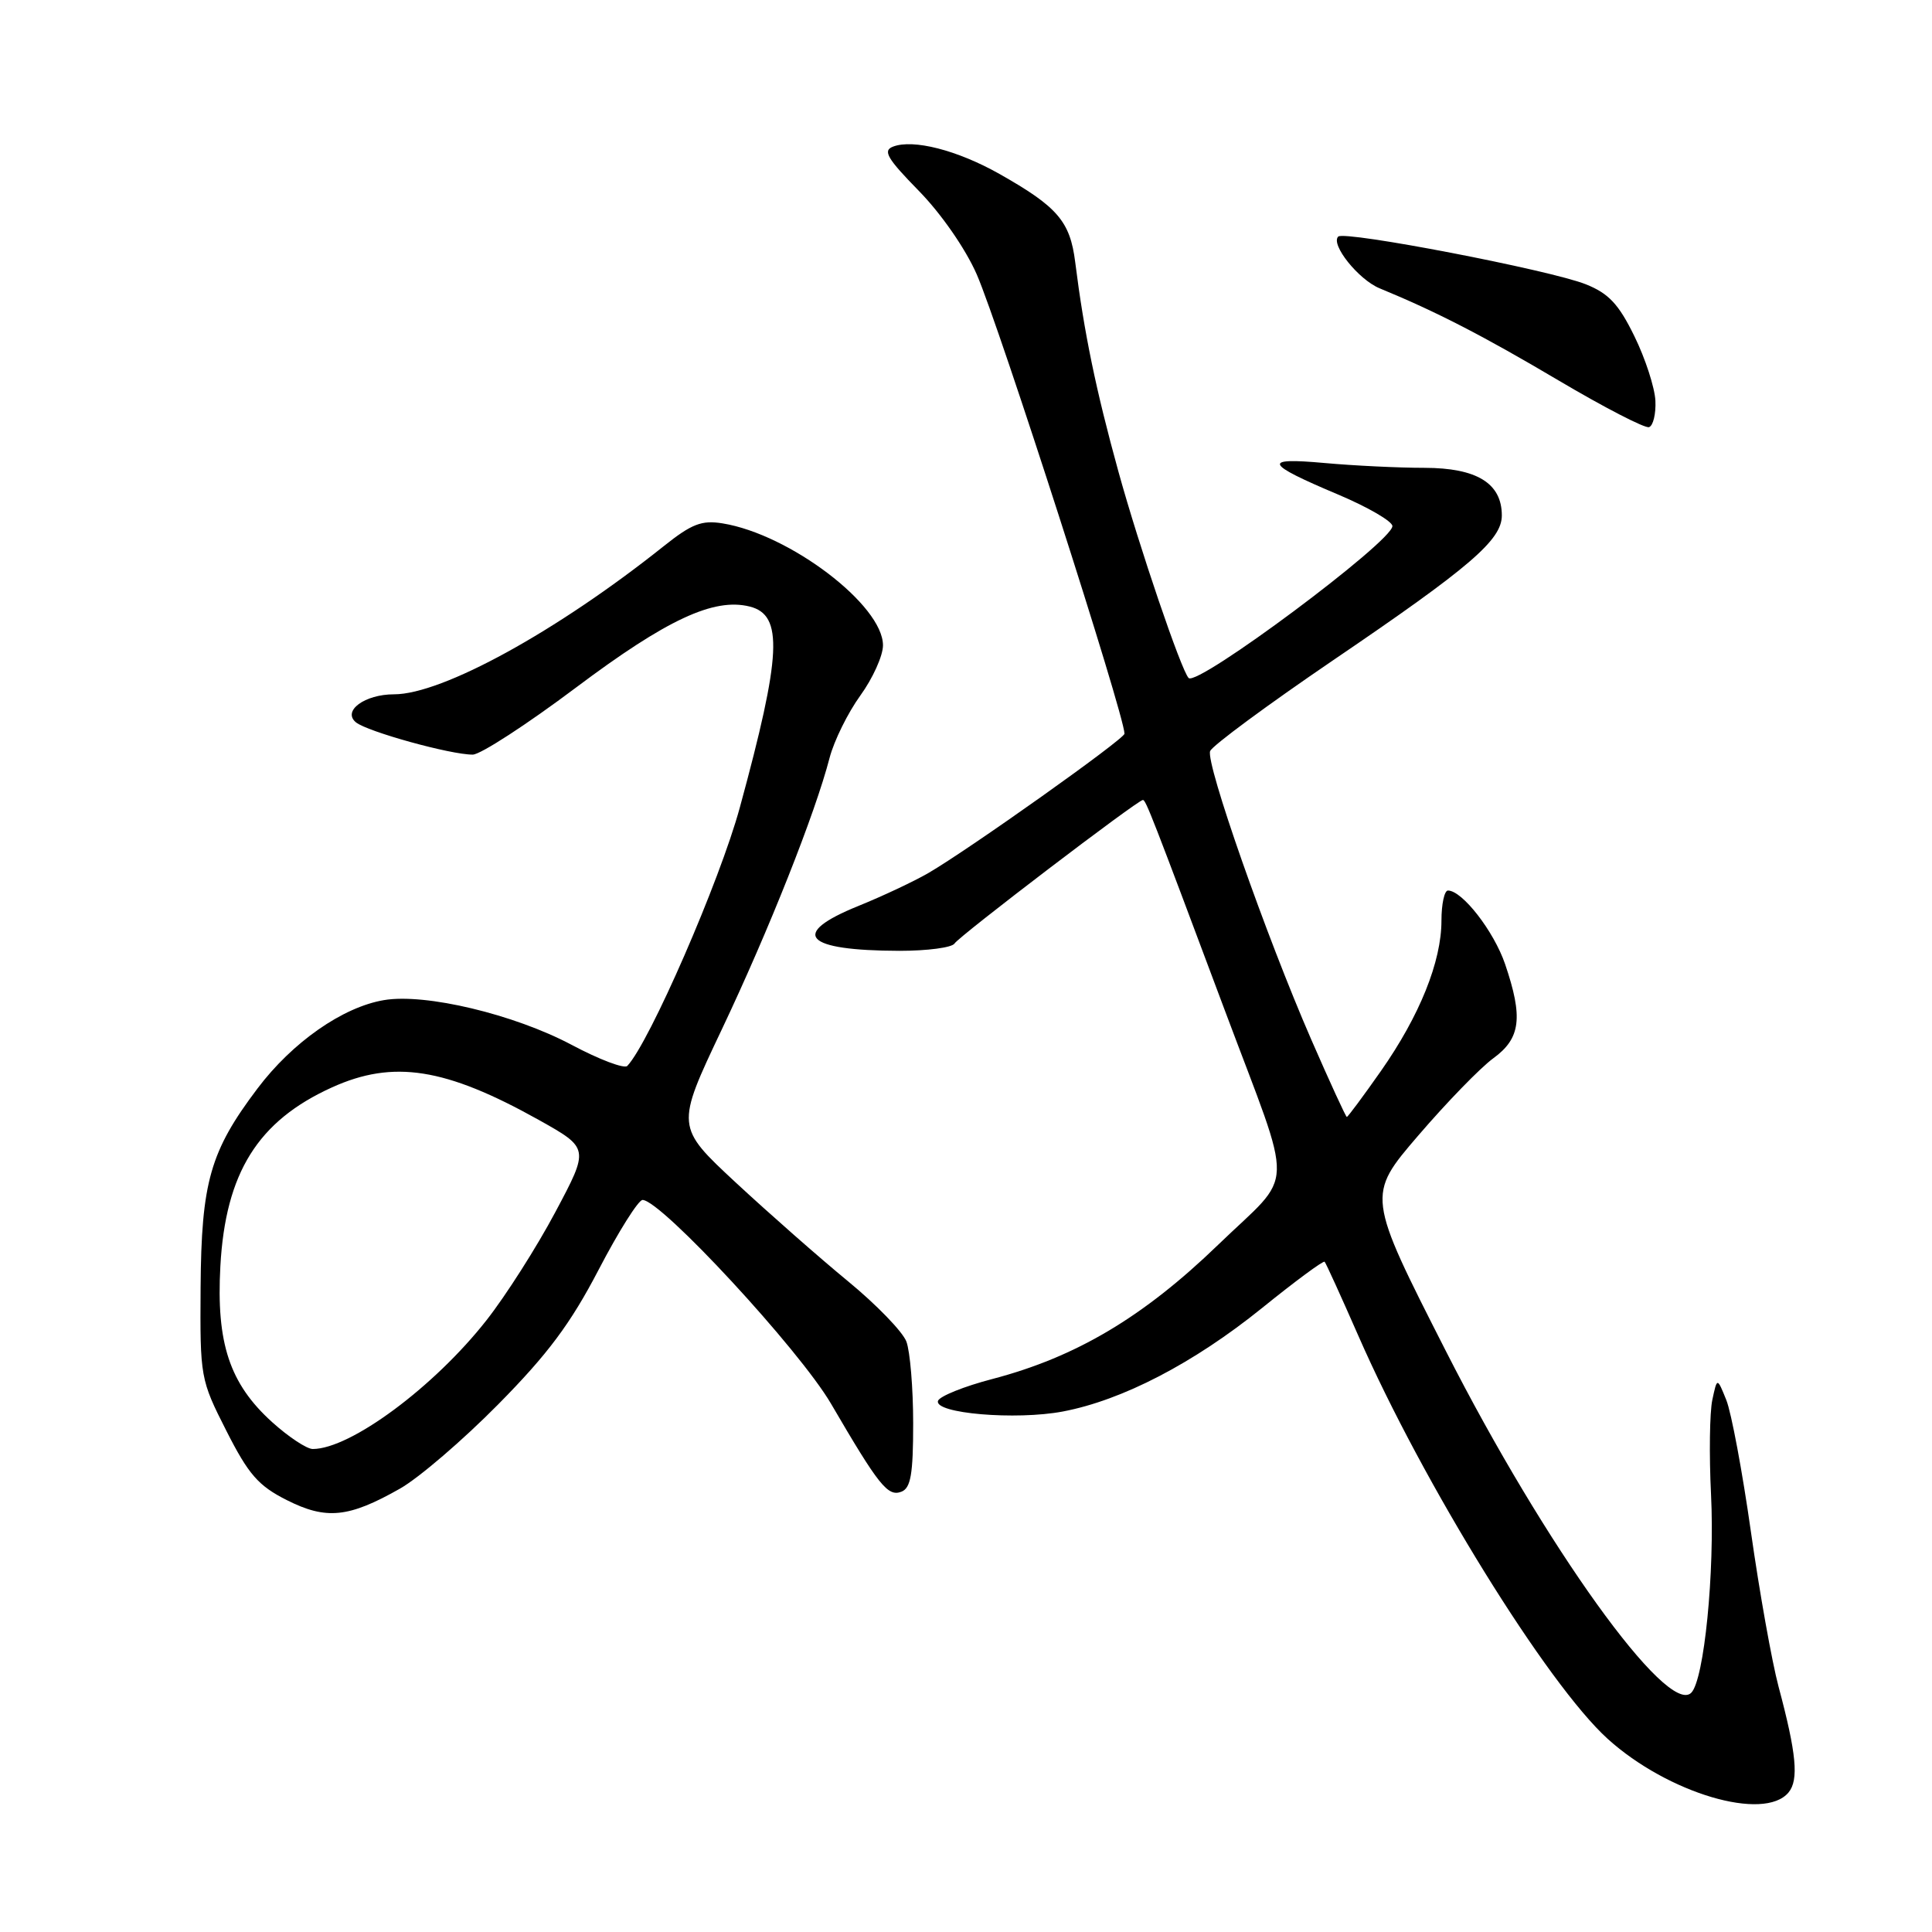 <?xml version="1.0" encoding="UTF-8" standalone="no"?>
<!DOCTYPE svg PUBLIC "-//W3C//DTD SVG 1.1//EN" "http://www.w3.org/Graphics/SVG/1.1/DTD/svg11.dtd" >
<svg xmlns="http://www.w3.org/2000/svg" xmlns:xlink="http://www.w3.org/1999/xlink" version="1.1" viewBox="0 0 256 256">
 <g >
 <path fill="currentColor"
d=" M 236.99 237.51 C 238.37 235.85 238.04 232.35 235.67 223.50 C 234.79 220.20 233.14 210.97 232.01 203.00 C 230.88 195.03 229.41 187.15 228.74 185.50 C 227.53 182.50 227.53 182.50 226.89 185.50 C 226.54 187.15 226.46 192.78 226.72 198.00 C 227.23 208.31 225.81 222.59 224.10 224.30 C 220.95 227.45 204.72 204.85 191.58 179.01 C 181.10 158.41 181.10 158.41 187.93 150.46 C 191.69 146.08 196.16 141.47 197.88 140.22 C 201.50 137.58 201.84 134.82 199.43 127.74 C 197.94 123.39 193.76 118.00 191.86 118.00 C 191.39 118.00 191.00 119.80 191.00 121.99 C 191.00 127.42 188.11 134.59 182.99 141.90 C 180.64 145.25 178.60 148.00 178.46 148.00 C 178.33 148.00 176.21 143.39 173.75 137.75 C 167.73 123.93 159.74 101.12 160.35 99.52 C 160.63 98.81 167.97 93.39 176.67 87.47 C 194.83 75.13 199.00 71.55 199.00 68.30 C 199.00 64.04 195.69 62.00 188.75 61.99 C 185.31 61.99 179.35 61.70 175.50 61.35 C 167.19 60.60 167.54 61.41 177.31 65.53 C 181.26 67.20 184.50 69.08 184.50 69.71 C 184.50 71.76 158.67 91.01 157.50 89.84 C 156.53 88.86 150.95 72.46 148.20 62.50 C 145.21 51.66 143.65 44.11 142.47 34.73 C 141.79 29.32 140.13 27.40 132.42 23.04 C 126.85 19.90 121.01 18.40 118.33 19.43 C 116.94 19.96 117.55 21.00 121.75 25.29 C 124.70 28.30 127.94 32.97 129.42 36.35 C 132.40 43.16 149.00 94.76 149.00 97.22 C 149.00 97.92 128.36 112.58 123.00 115.69 C 121.08 116.80 116.91 118.76 113.75 120.04 C 104.54 123.77 106.55 125.96 119.19 125.99 C 122.87 125.99 126.15 125.56 126.48 125.02 C 127.10 124.03 150.75 106.00 151.44 106.00 C 151.83 106.00 152.61 108.01 162.34 134.00 C 171.57 158.65 171.69 155.01 161.39 164.96 C 151.47 174.54 142.59 179.81 131.51 182.72 C 127.74 183.70 124.50 185.01 124.29 185.62 C 123.74 187.29 134.61 188.21 140.84 187.03 C 148.73 185.53 158.16 180.63 167.20 173.34 C 171.60 169.78 175.35 167.01 175.52 167.19 C 175.69 167.36 177.70 171.78 179.99 177.00 C 188.55 196.55 205.03 223.18 213.04 230.42 C 221.01 237.62 233.76 241.40 236.99 237.51 Z  M 53.00 197.25 C 55.48 195.85 61.33 190.83 66.00 186.10 C 72.58 179.44 75.59 175.41 79.32 168.25 C 81.97 163.16 84.59 159.00 85.14 159.00 C 87.58 159.00 105.94 178.85 110.12 186.01 C 116.46 196.87 117.64 198.35 119.44 197.66 C 120.68 197.18 121.00 195.35 121.00 188.60 C 121.00 183.94 120.59 179.06 120.10 177.76 C 119.60 176.45 116.11 172.85 112.35 169.76 C 108.58 166.66 101.91 160.79 97.51 156.71 C 89.53 149.29 89.53 149.29 95.65 136.39 C 101.88 123.26 108.02 107.78 109.93 100.40 C 110.52 98.15 112.35 94.44 114.00 92.16 C 115.65 89.88 117.00 86.89 117.00 85.51 C 117.00 80.19 104.64 70.79 95.74 69.35 C 92.98 68.90 91.65 69.42 87.96 72.36 C 73.81 83.65 58.61 92.00 52.21 92.00 C 48.33 92.00 45.33 94.20 47.16 95.71 C 48.65 96.94 59.73 100.01 62.64 99.99 C 63.66 99.99 69.83 95.98 76.33 91.10 C 88.34 82.09 94.58 79.18 99.34 80.37 C 103.81 81.49 103.56 86.73 98.03 107.00 C 95.38 116.74 86.04 138.18 83.12 141.24 C 82.73 141.65 79.41 140.40 75.75 138.45 C 68.12 134.40 56.36 131.59 50.88 132.52 C 45.41 133.44 38.74 138.10 34.12 144.23 C 27.85 152.53 26.68 156.62 26.58 170.60 C 26.50 182.52 26.55 182.80 30.00 189.60 C 32.93 195.38 34.23 196.87 38.00 198.77 C 43.23 201.41 46.20 201.11 53.00 197.25 Z  M 219.35 53.10 C 219.26 51.35 218.02 47.51 216.57 44.56 C 214.49 40.30 213.16 38.88 210.13 37.67 C 205.44 35.79 178.13 30.53 177.32 31.35 C 176.28 32.39 180.01 37.05 182.80 38.20 C 190.35 41.31 196.50 44.48 206.50 50.40 C 212.55 53.98 217.95 56.77 218.50 56.60 C 219.05 56.43 219.43 54.85 219.35 53.10 Z  M 36.06 188.44 C 30.42 183.34 28.64 177.98 29.20 167.77 C 29.88 155.40 34.17 148.53 44.00 144.08 C 52.13 140.40 59.03 141.49 71.40 148.40 C 78.09 152.15 78.09 152.15 73.59 160.60 C 71.12 165.25 67.01 171.70 64.46 174.94 C 57.52 183.78 46.43 192.00 41.44 192.00 C 40.65 192.00 38.23 190.40 36.06 188.44 Z "/>
</g>
</svg>